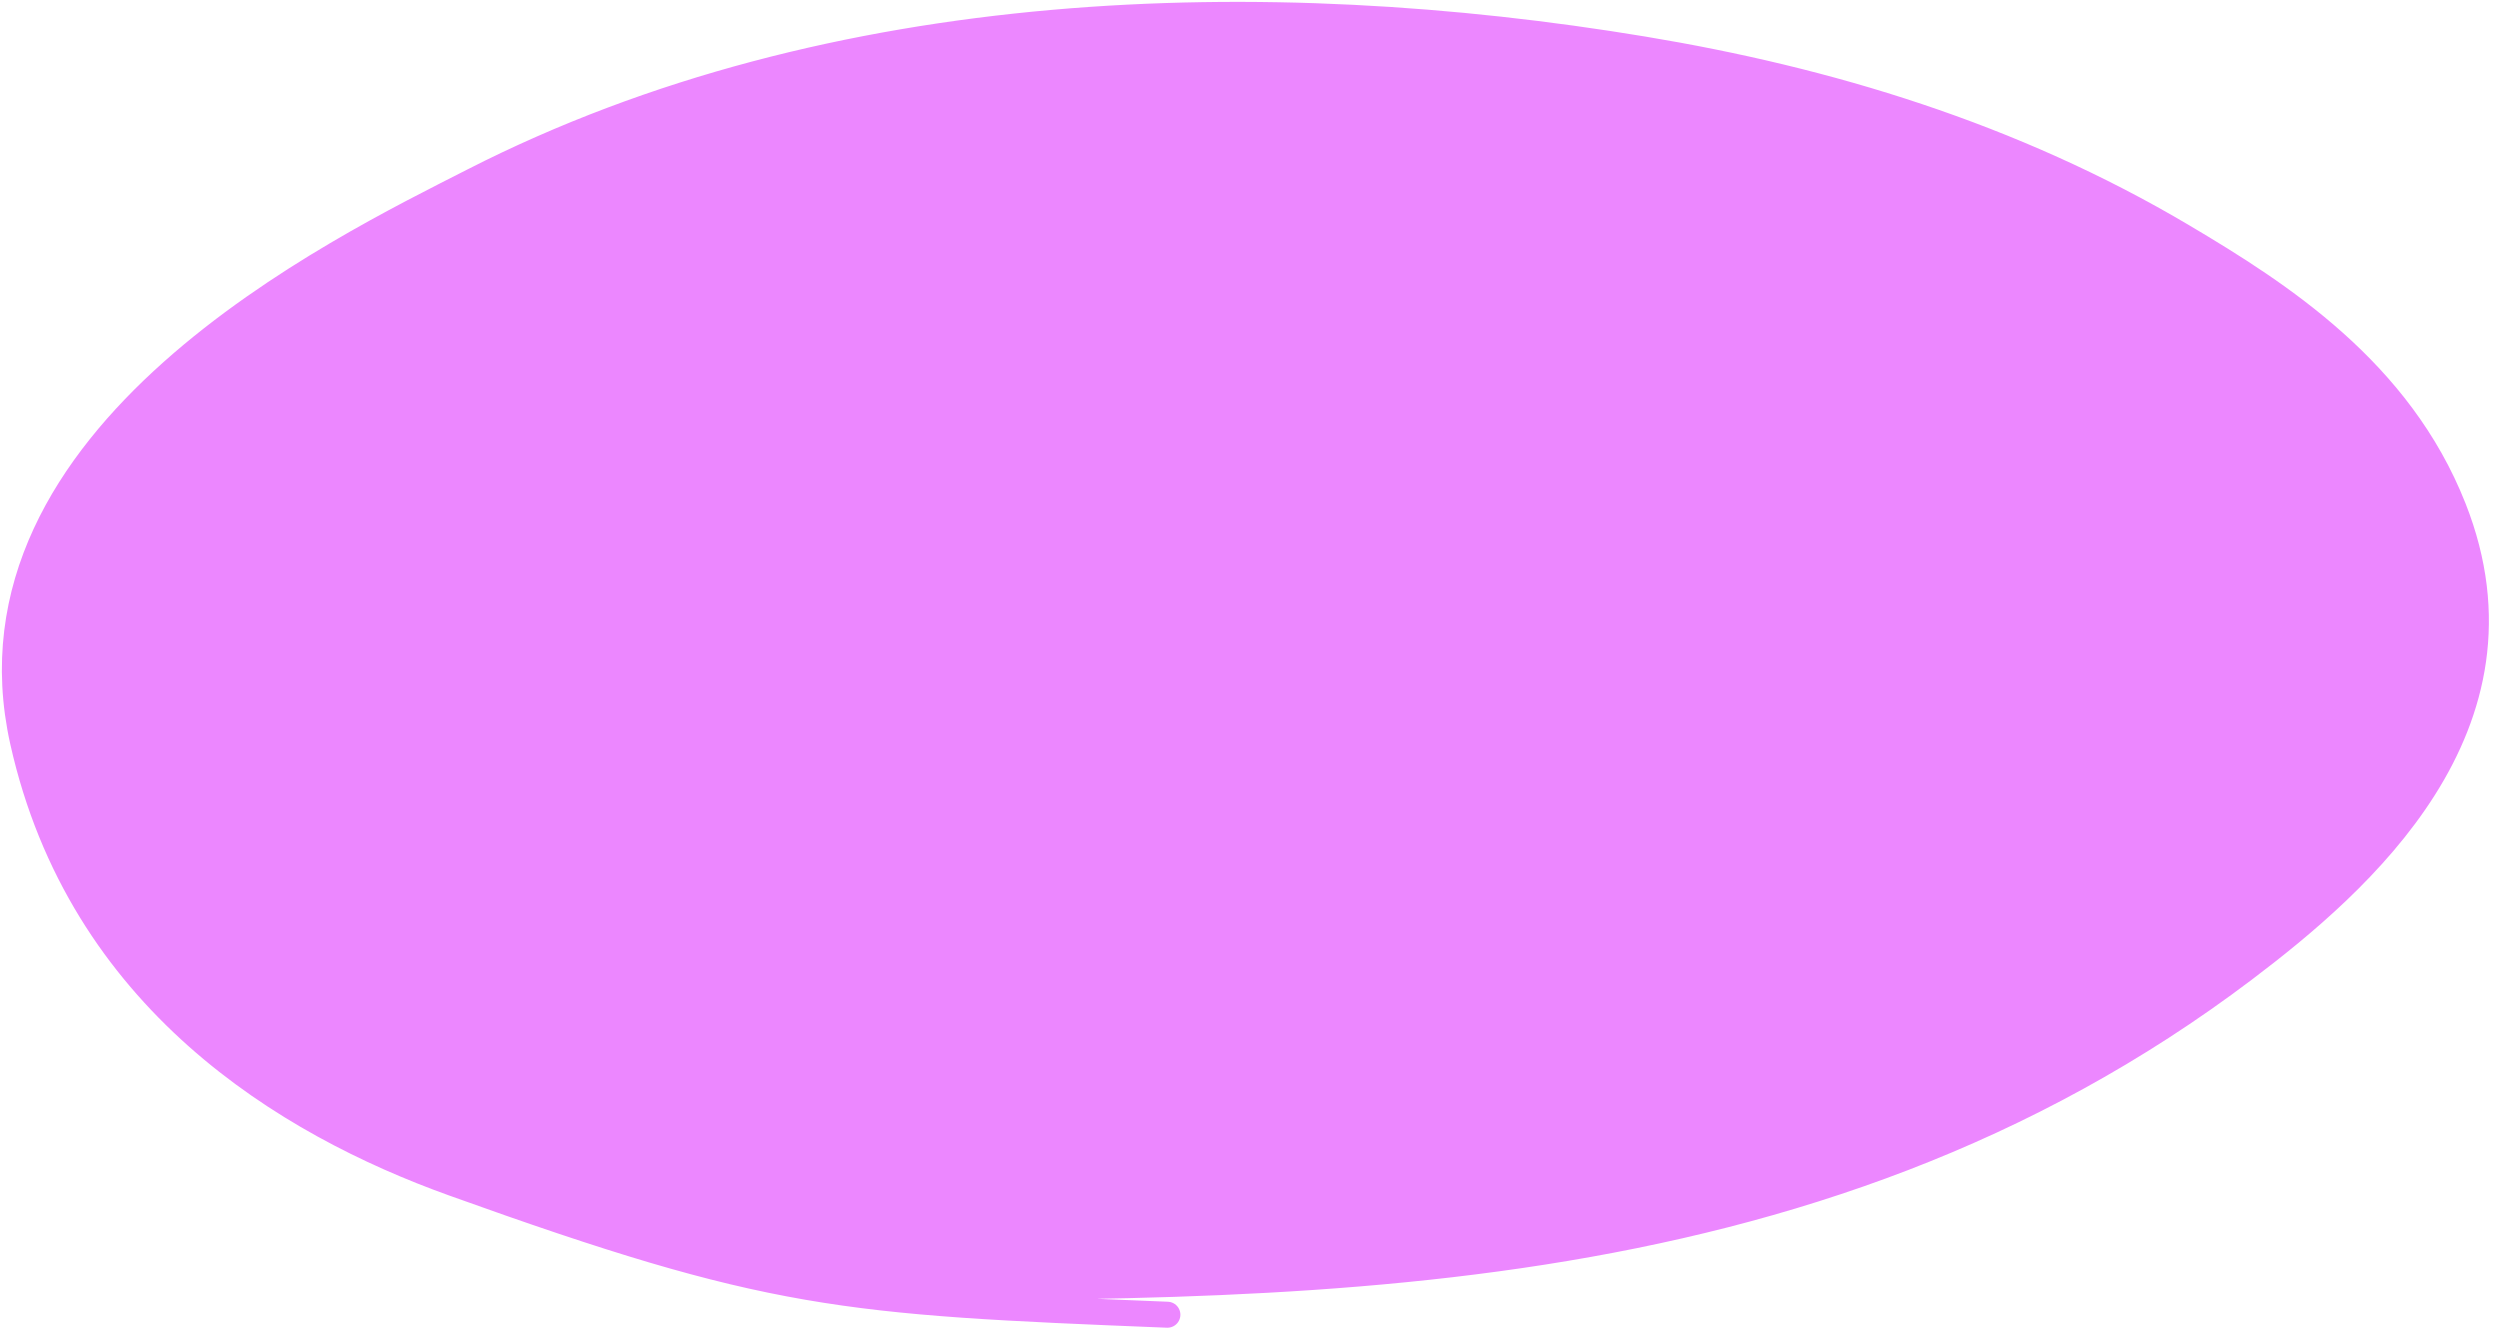 <svg width="168" height="90" viewBox="0 0 168 90" fill="none" xmlns="http://www.w3.org/2000/svg">
<path d="M150.811 65.125C121.536 87.285 86.519 86.5 54.368 86.5C47.739 85.362 41.201 83.368 30.442 79.502C19.227 75.472 5.416 67.133 1.546 49.827C-3.066 29.203 22.787 16.77 31.81 12.165C56.026 -0.193 85.159 -0.871 110.418 3.318C122.753 5.364 135.195 9.081 146.708 15.913C153.221 19.778 161.236 24.931 164.875 34.16C170.638 48.78 158.538 59.277 150.811 65.125Z" fill="#EC87FF"/>
<path d="M54.368 86.5C86.519 86.5 121.536 87.285 150.811 65.125C158.538 59.277 170.638 48.78 164.875 34.16C161.236 24.931 153.221 19.778 146.708 15.913C135.195 9.081 122.753 5.364 110.418 3.318C85.159 -0.871 56.026 -0.193 31.81 12.165C22.787 16.77 -3.066 29.203 1.546 49.827C5.416 67.133 19.227 75.472 30.442 79.502C51.834 87.189 56.537 87.474 78.449 88.349" stroke="#EC87FF" stroke-width="1.747" stroke-linecap="round"/>
</svg>
